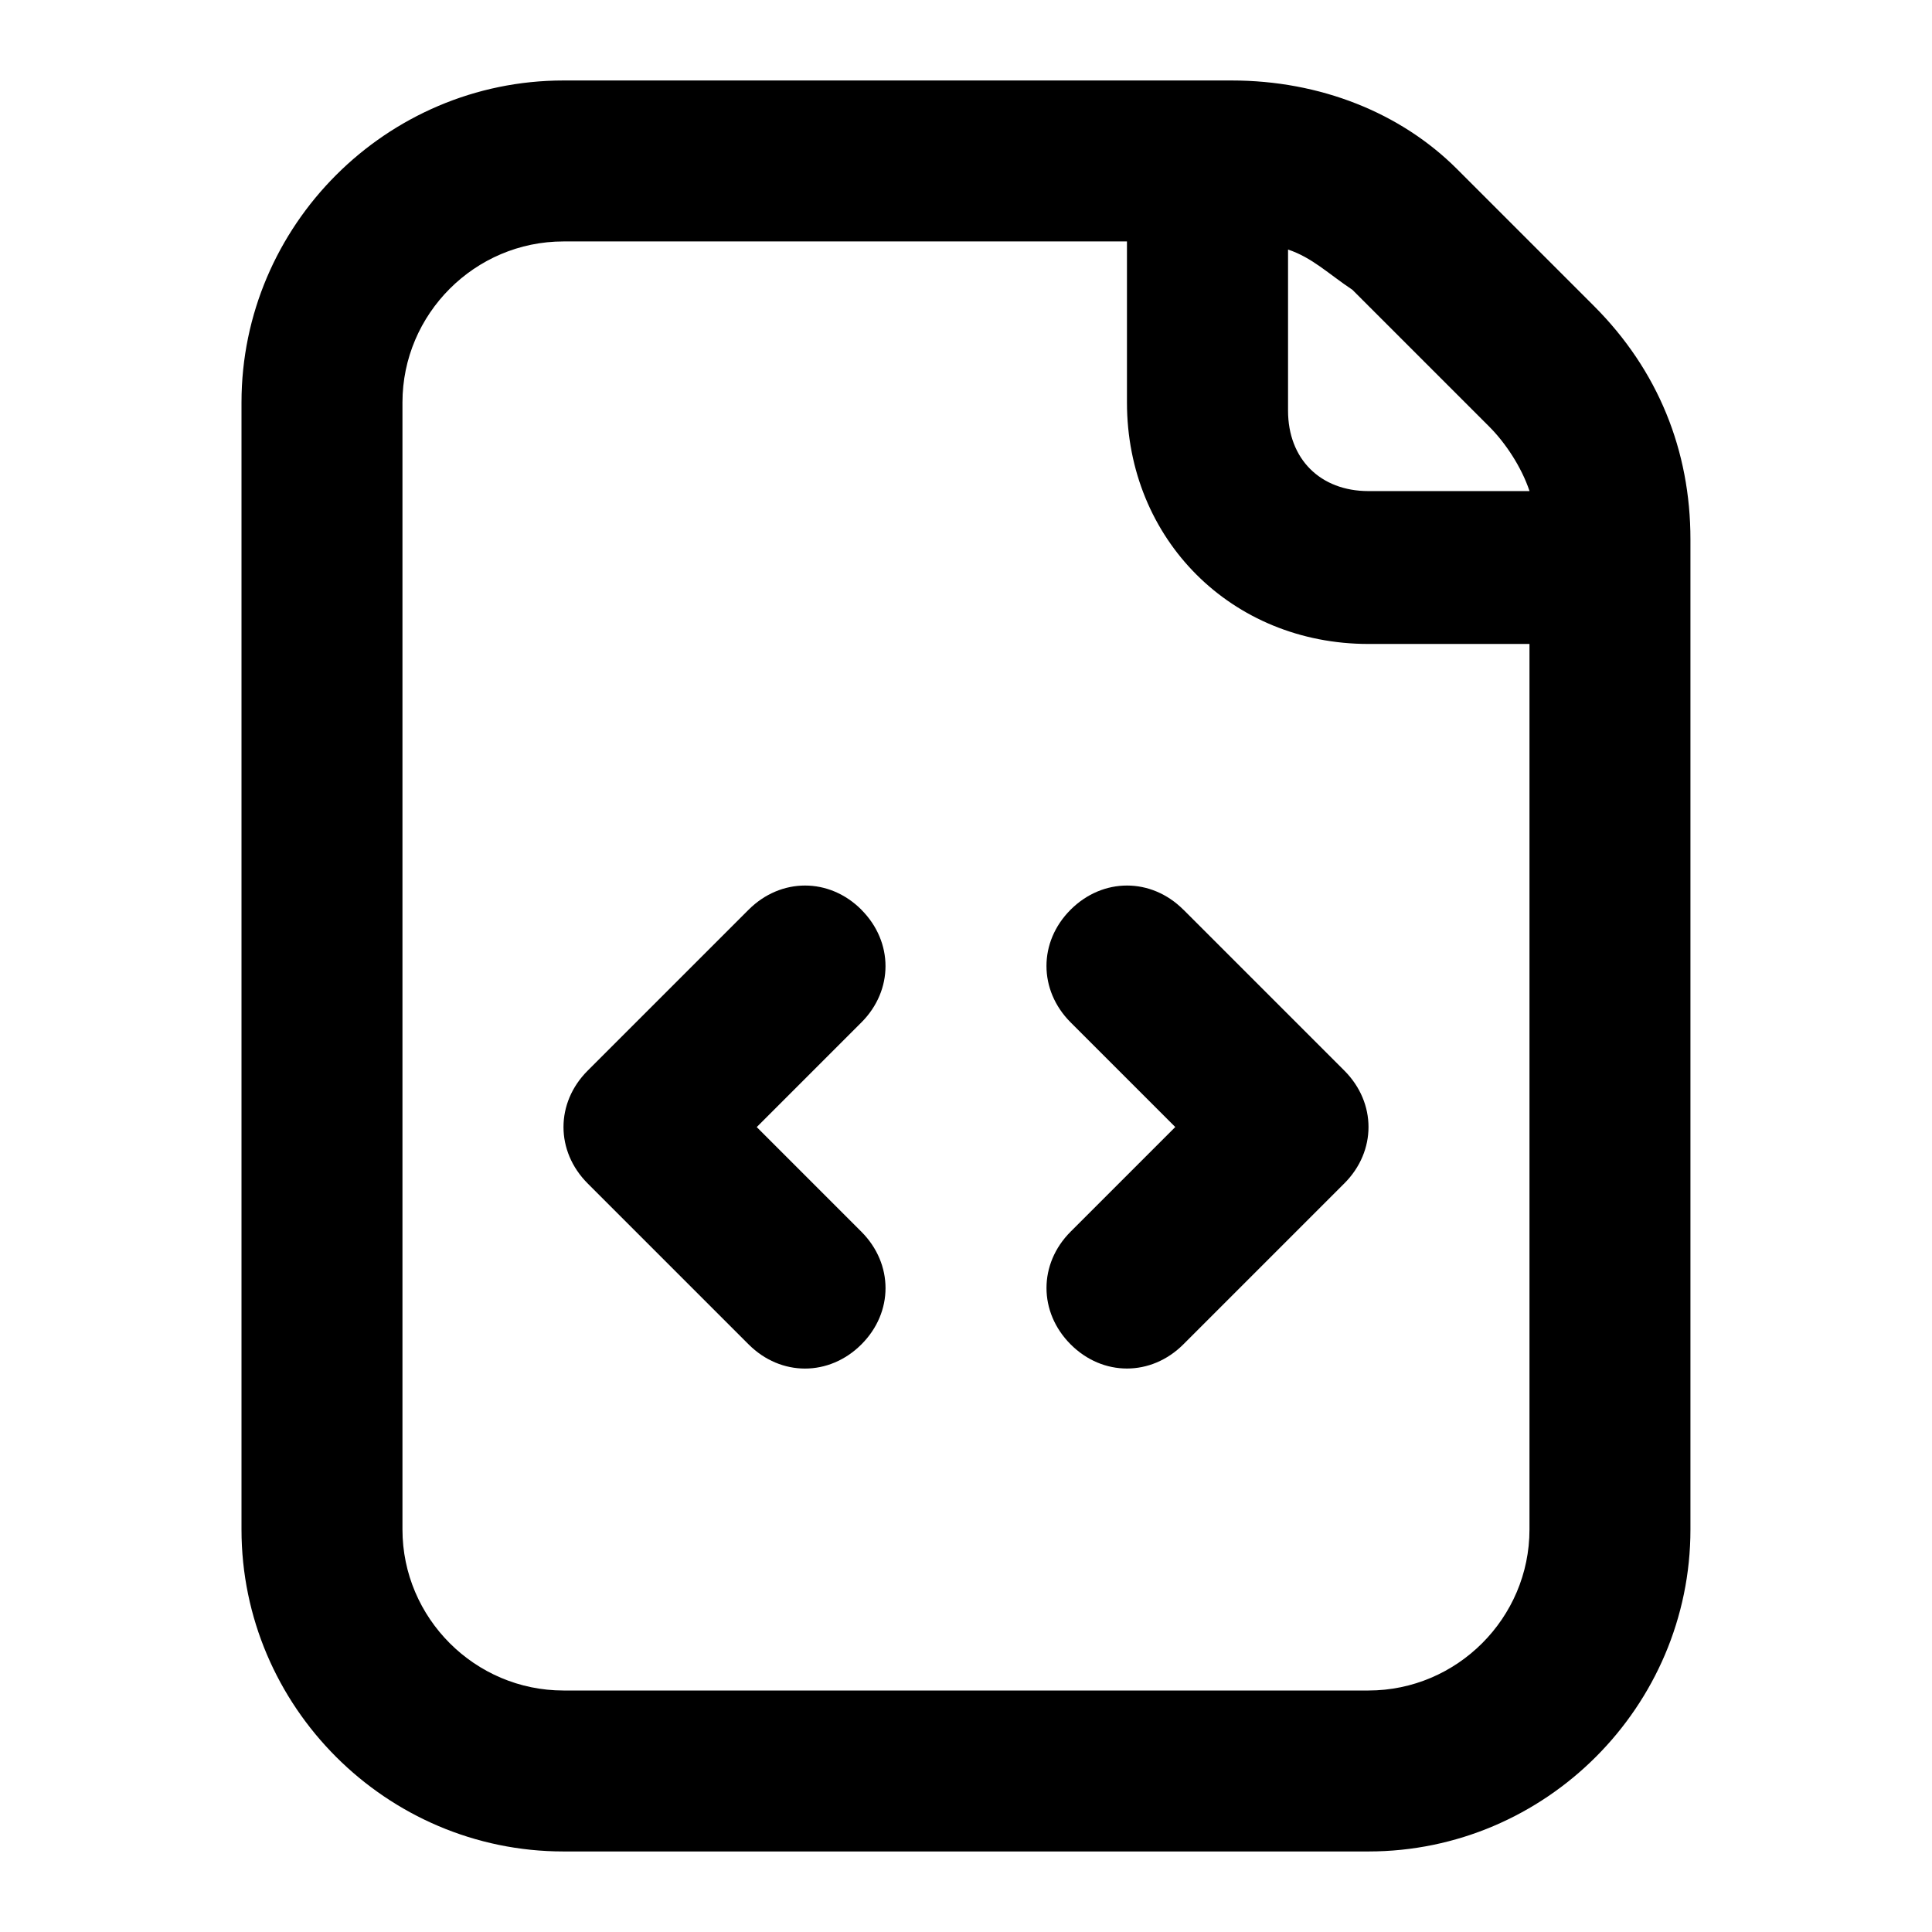 <!-- Generated by IcoMoon.io -->
<svg version="1.1" xmlns="http://www.w3.org/2000/svg" width="32" height="32" viewBox="0 0 32 32">
<title>file-code</title>
<path d="M26.4 5.067l-2.267-2.267c-0.933-0.933-2.267-1.467-3.733-1.467h-11.067c-2.933 0-5.333 2.4-5.333 5.333v18.667c0 2.933 2.4 5.333 5.333 5.333h13.333c2.933 0 5.333-2.4 5.333-5.333v-16.4c0-1.467-0.533-2.8-1.6-3.867zM21.333 4.133c0.4 0.133 0.667 0.4 1.067 0.667l2.267 2.267c0.267 0.267 0.533 0.667 0.667 1.067h-2.667c-0.8 0-1.333-0.533-1.333-1.333v-2.667zM25.333 25.333c0 1.467-1.2 2.667-2.667 2.667h-13.333c-1.467 0-2.667-1.2-2.667-2.667v-18.667c0-1.467 1.2-2.667 2.667-2.667h9.333v2.667c0 2.267 1.733 4 4 4h2.667v14.667z"></path>
<path d="M14.267 15.067c-0.533-0.533-1.333-0.533-1.867 0l-2.667 2.667c-0.533 0.533-0.533 1.333 0 1.867l2.667 2.667c0.533 0.533 1.333 0.533 1.867 0s0.533-1.333 0-1.867l-1.733-1.733 1.733-1.733c0.533-0.533 0.533-1.333 0-1.867z"></path>
<path d="M19.6 15.067c-0.533-0.533-1.333-0.533-1.867 0s-0.533 1.333 0 1.867l1.733 1.733-1.733 1.733c-0.533 0.533-0.533 1.333 0 1.867s1.333 0.533 1.867 0l2.667-2.667c0.533-0.533 0.533-1.333 0-1.867l-2.667-2.667z"></path>
</svg>

